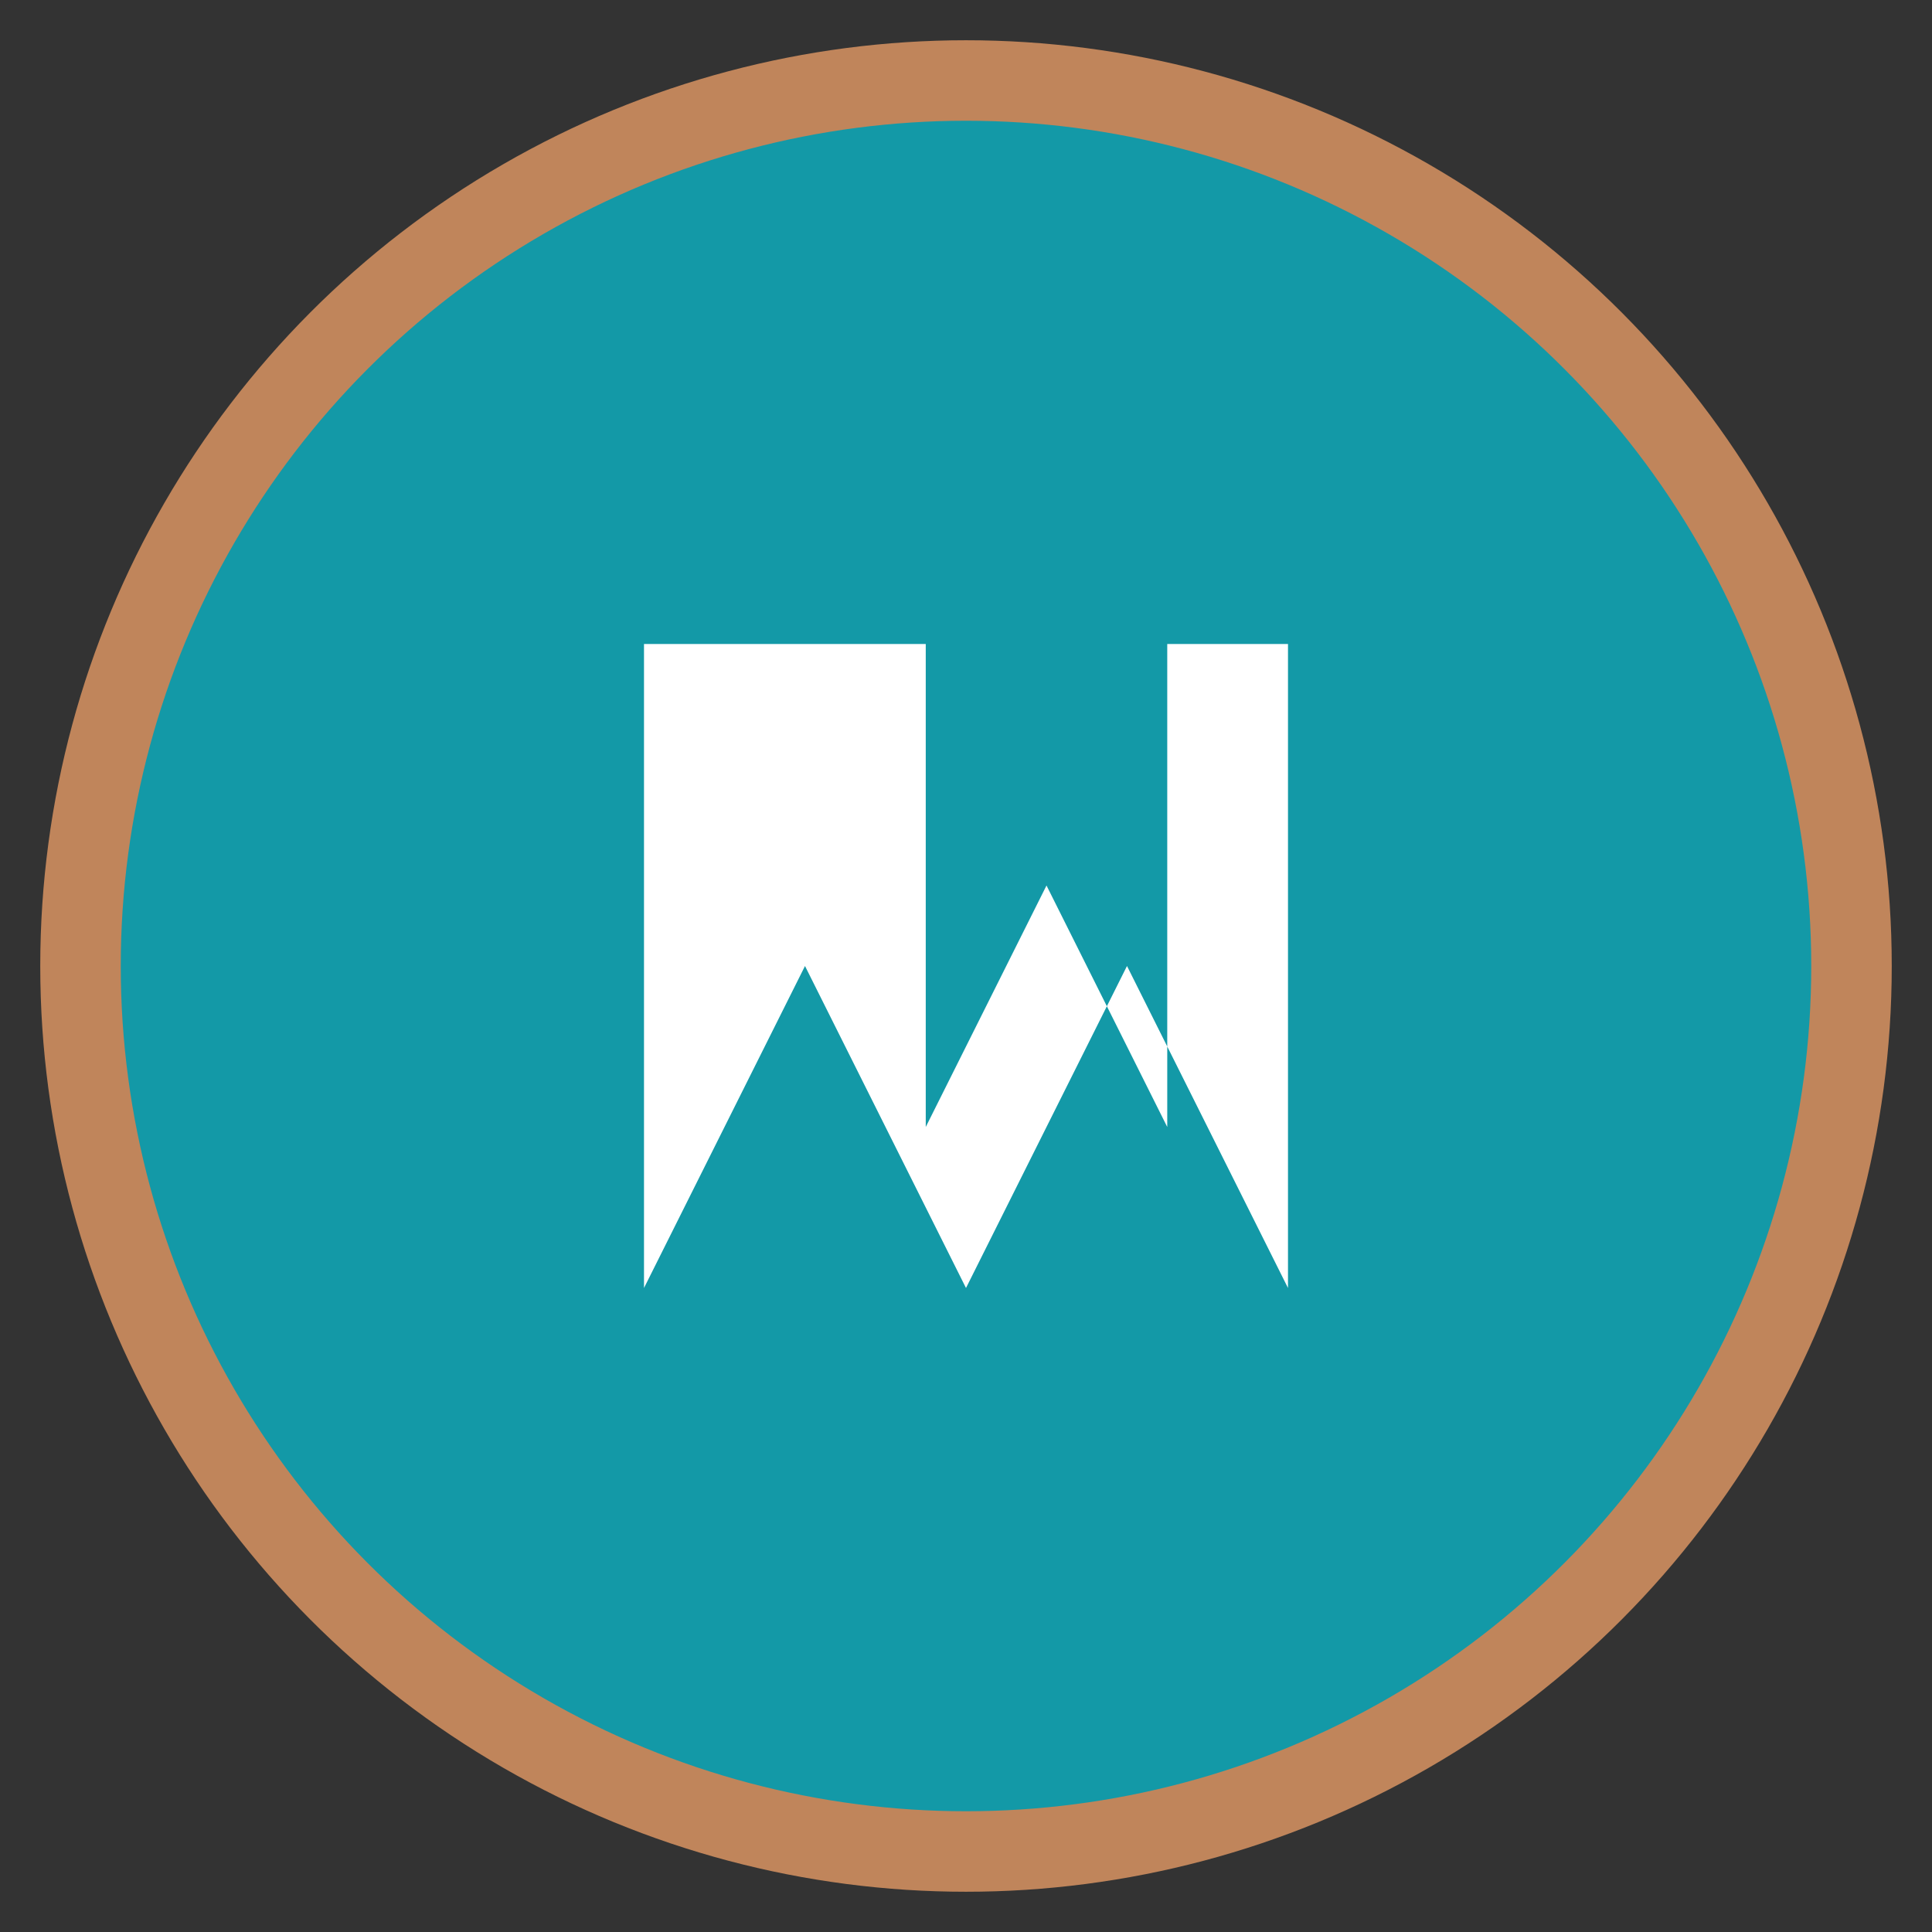 <svg xmlns="http://www.w3.org/2000/svg" viewBox="0 0 48 48" fill="none">
  <rect x="0" y="0" width="48" height="48" fill="#333333" stroke="none"/>
  <!-- Background circle -->
  <circle cx="24" cy="24" r="22" fill="#1399a7" stroke="#c0855b" stroke-width="2"/>
  
  <!-- Letter M -->
  <path d="M16 16v16l4-8 4 8 4-8 4 8V16h-3v12l-3-6-3 6V16h-3z" fill="white"/>
</svg>
